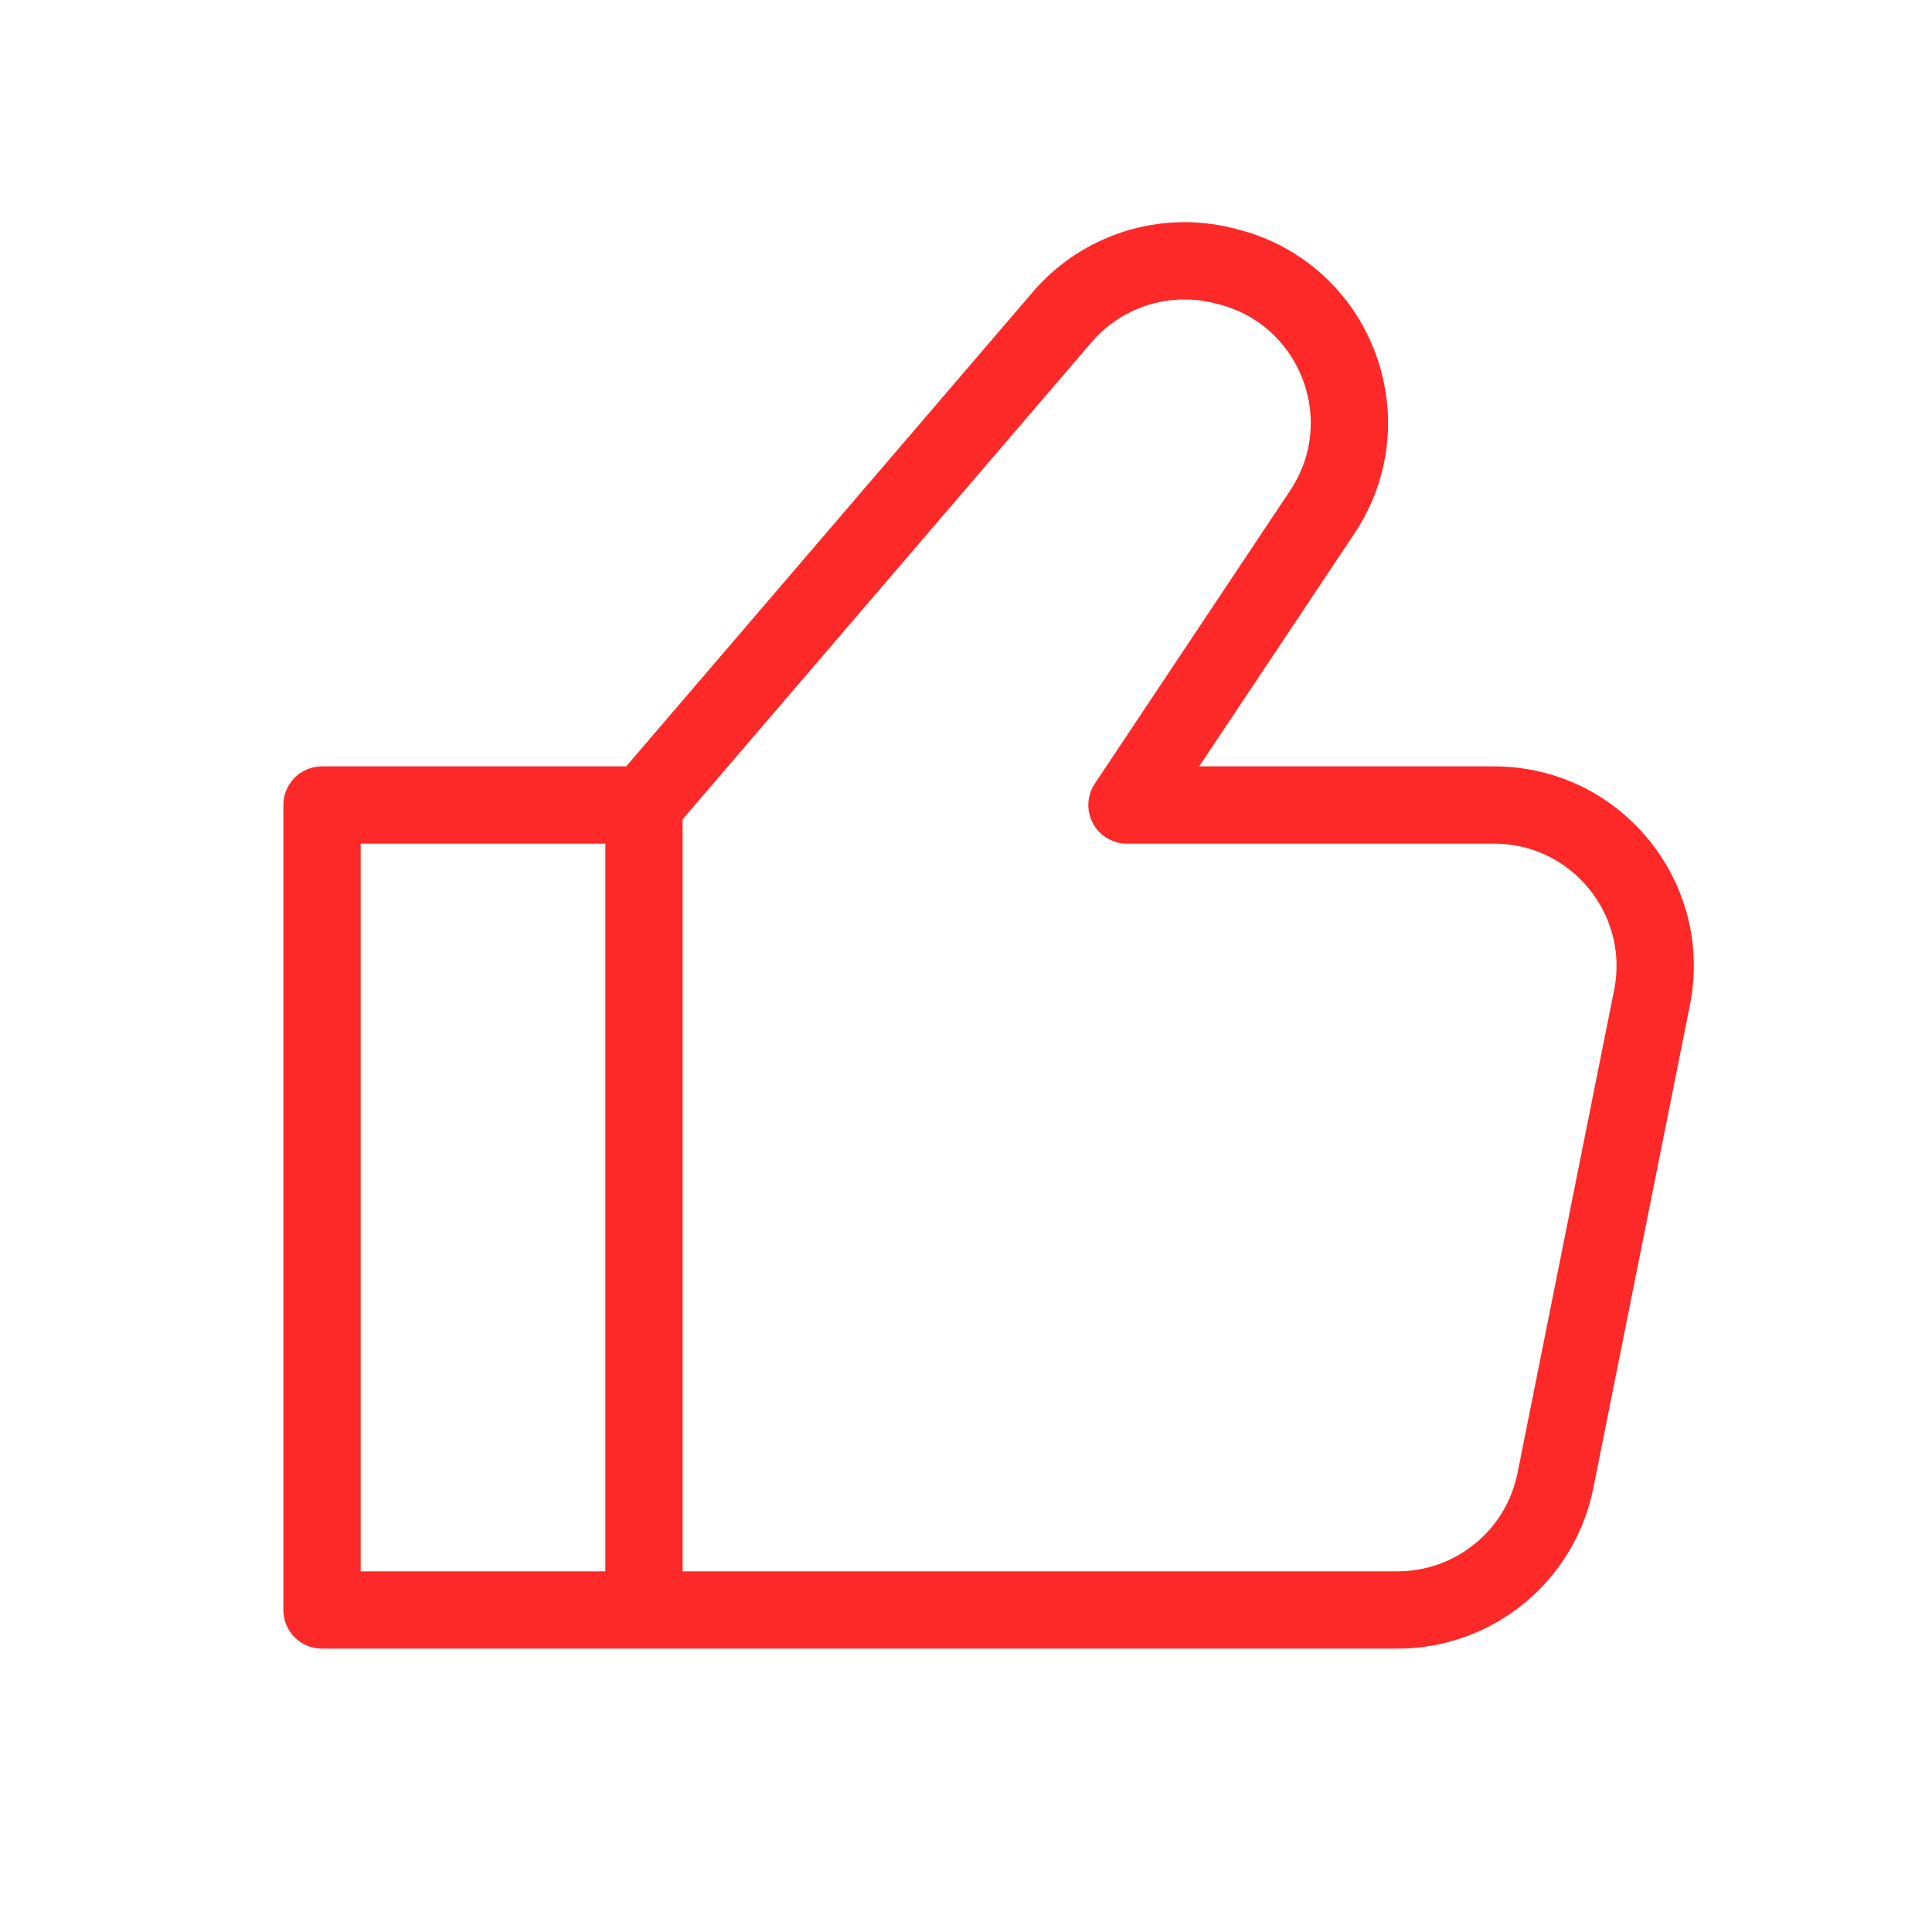 <svg width="25" height="25" viewBox="0 0 25 25" fill="none" xmlns="http://www.w3.org/2000/svg">
<path d="M8.333 10.417V20.833M8.333 10.417L4.167 10.417V20.833H8.333M8.333 10.417L13.745 4.103C14.259 3.503 15.067 3.246 15.832 3.437L15.882 3.45C17.28 3.799 17.909 5.428 17.11 6.626L14.583 10.417H19.334C20.648 10.417 21.634 11.619 21.377 12.909L20.127 19.159C19.932 20.132 19.077 20.833 18.084 20.833H8.333" stroke="#FD2828" stroke-linecap="round" stroke-linejoin="round"/>
</svg>
